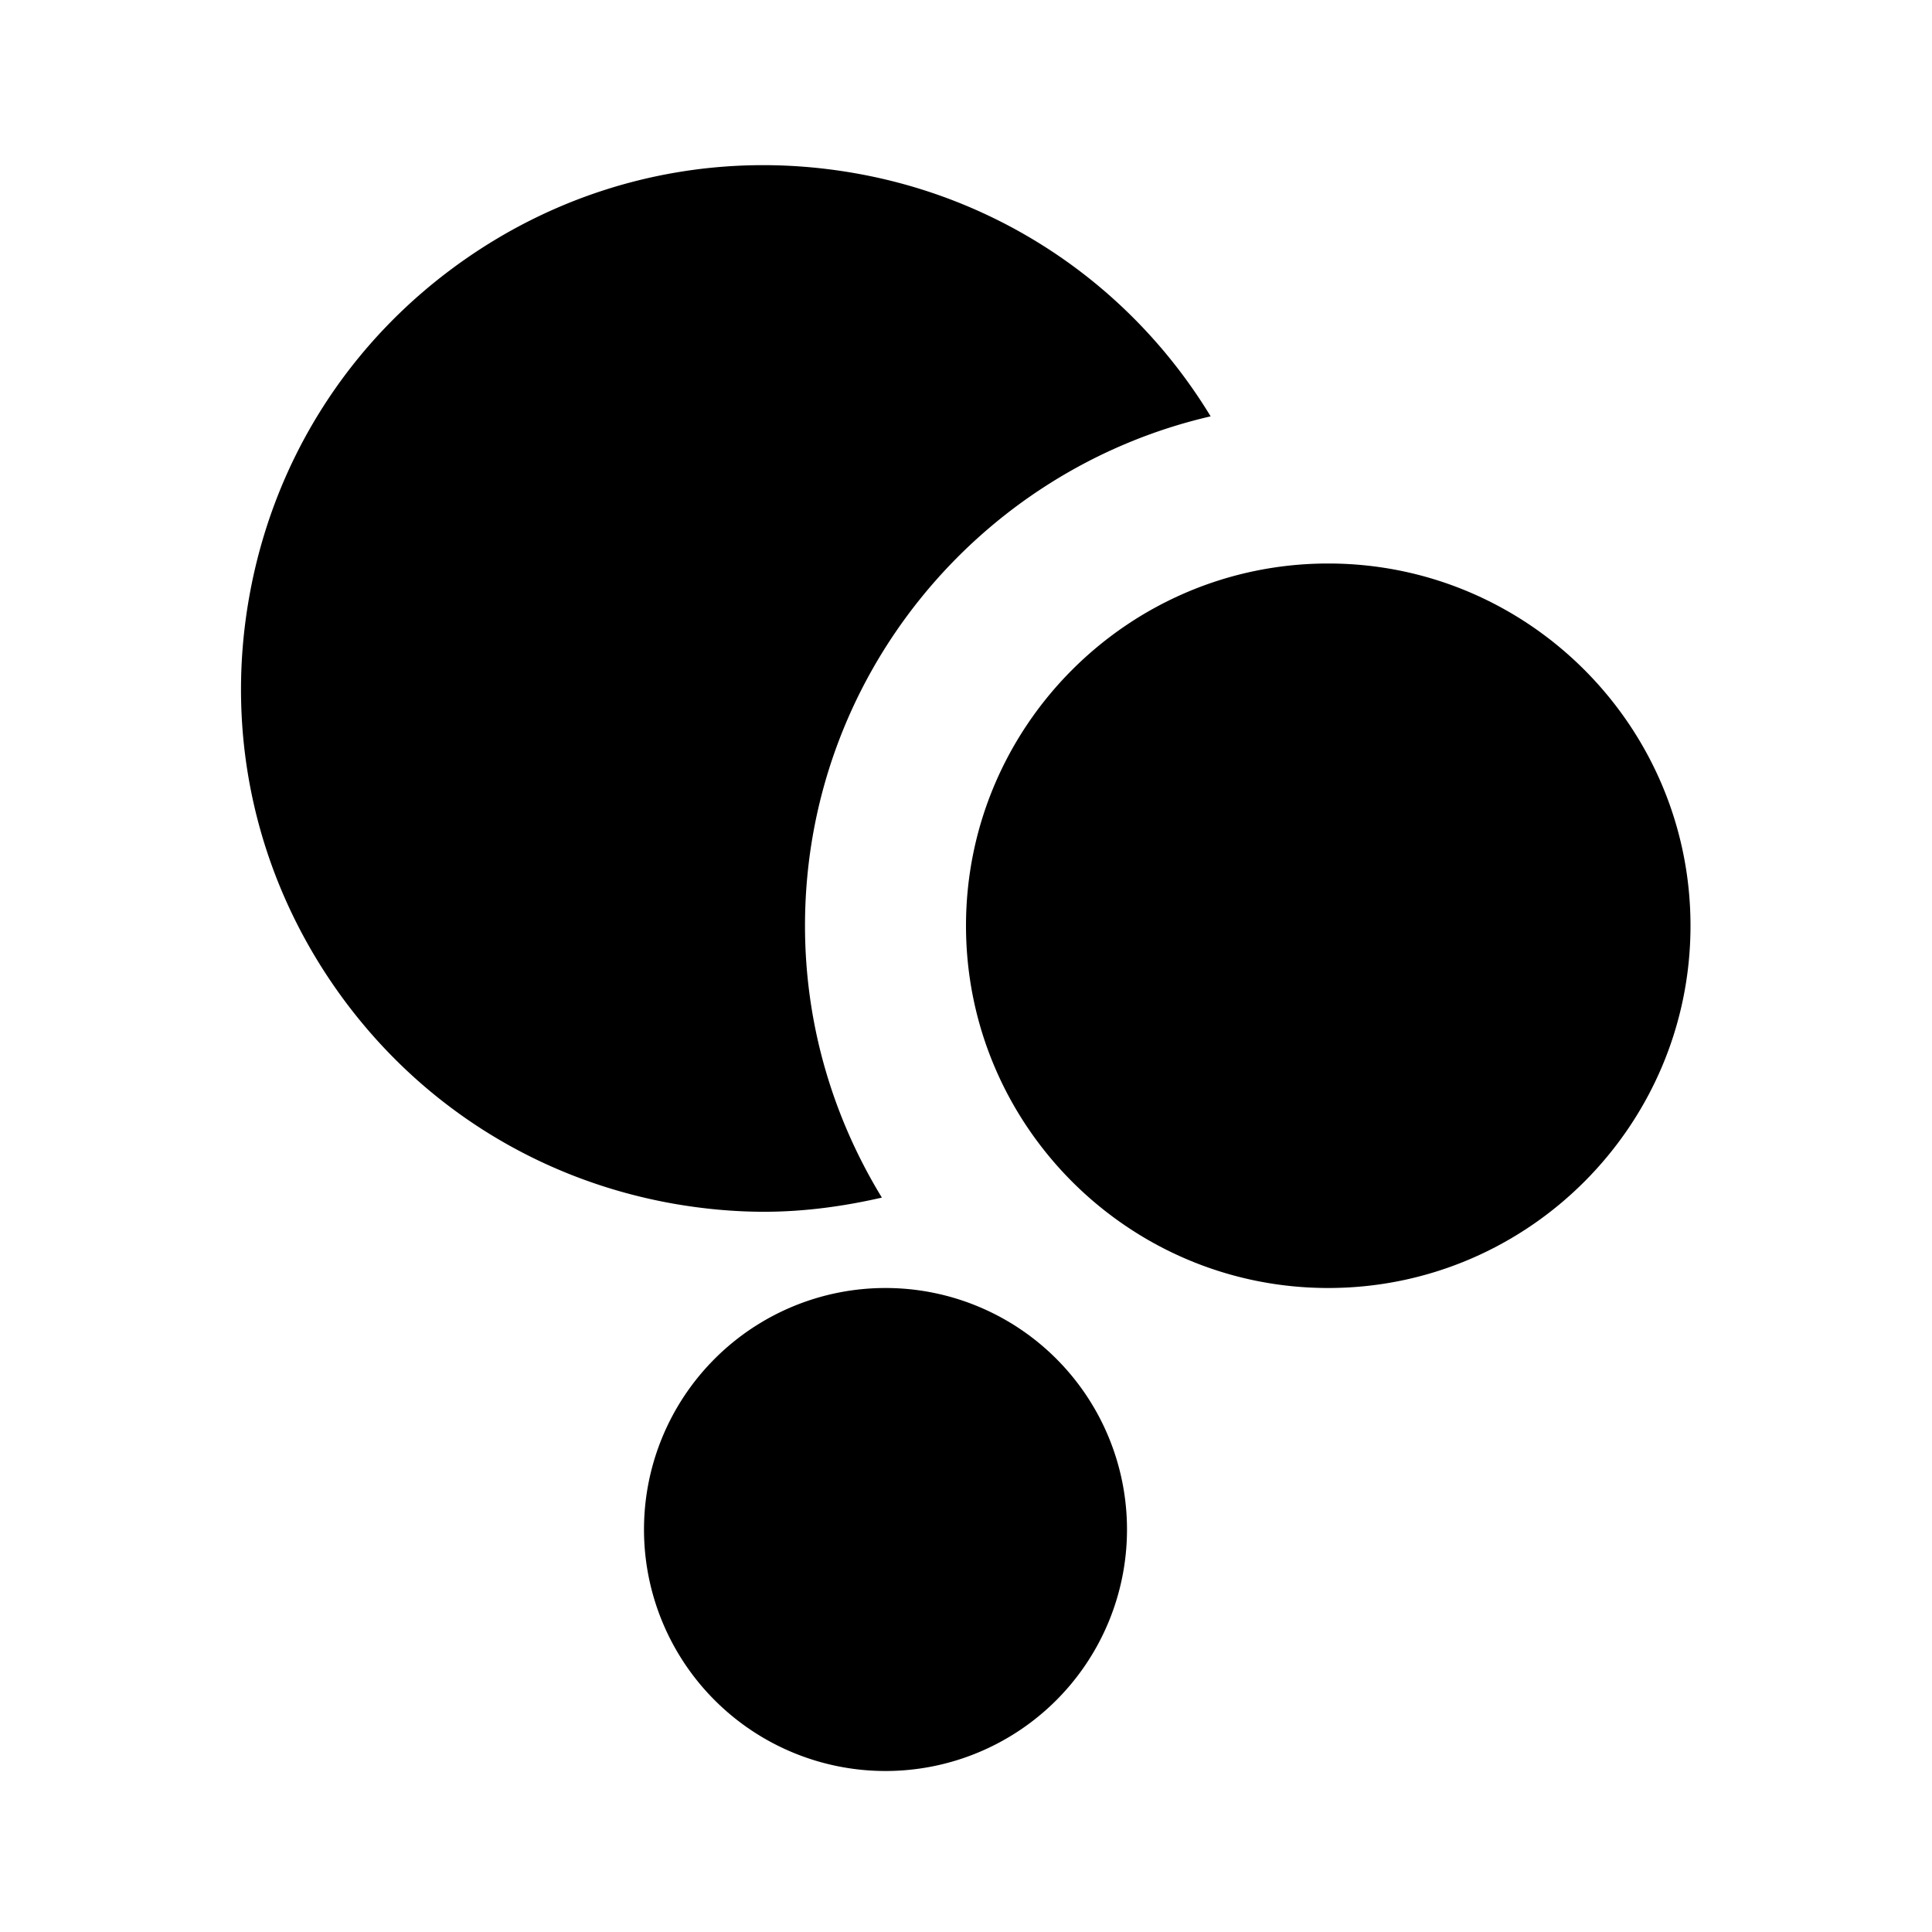 <?xml version="1.0"?>
<svg xmlns="http://www.w3.org/2000/svg" viewBox="0 0 24 24">
    <path d="M 9.344 2.053 C 8.071 2.08 6.833 2.481 5.766 3.229 C 4.344 4.225 3.395 5.715 3.094 7.426 C 2.793 9.135 3.176 10.859 4.172 12.281 C 5.169 13.703 6.659 14.651 8.369 14.953 C 8.742 15.018 9.117 15.053 9.492 15.053 C 9.986 15.053 10.476 14.987 10.955 14.877 C 10.353 13.891 10 12.737 10 11.5 C 10 8.419 12.157 5.837 15.039 5.172 C 14.081 3.596 12.496 2.481 10.623 2.152 C 10.196 2.077 9.768 2.044 9.344 2.053 z M 16.5 7 C 14.019 7 12 9.019 12 11.5 C 12 13.981 14.019 16 16.5 16 C 18.981 16 21 13.981 21 11.5 C 21 9.019 18.981 7 16.5 7 z M 11 16 A 3 3 0 0 0 8 19 A 3 3 0 0 0 11 22 A 3 3 0 0 0 14 19 A 3 3 0 0 0 11 16 z"/>
</svg>
